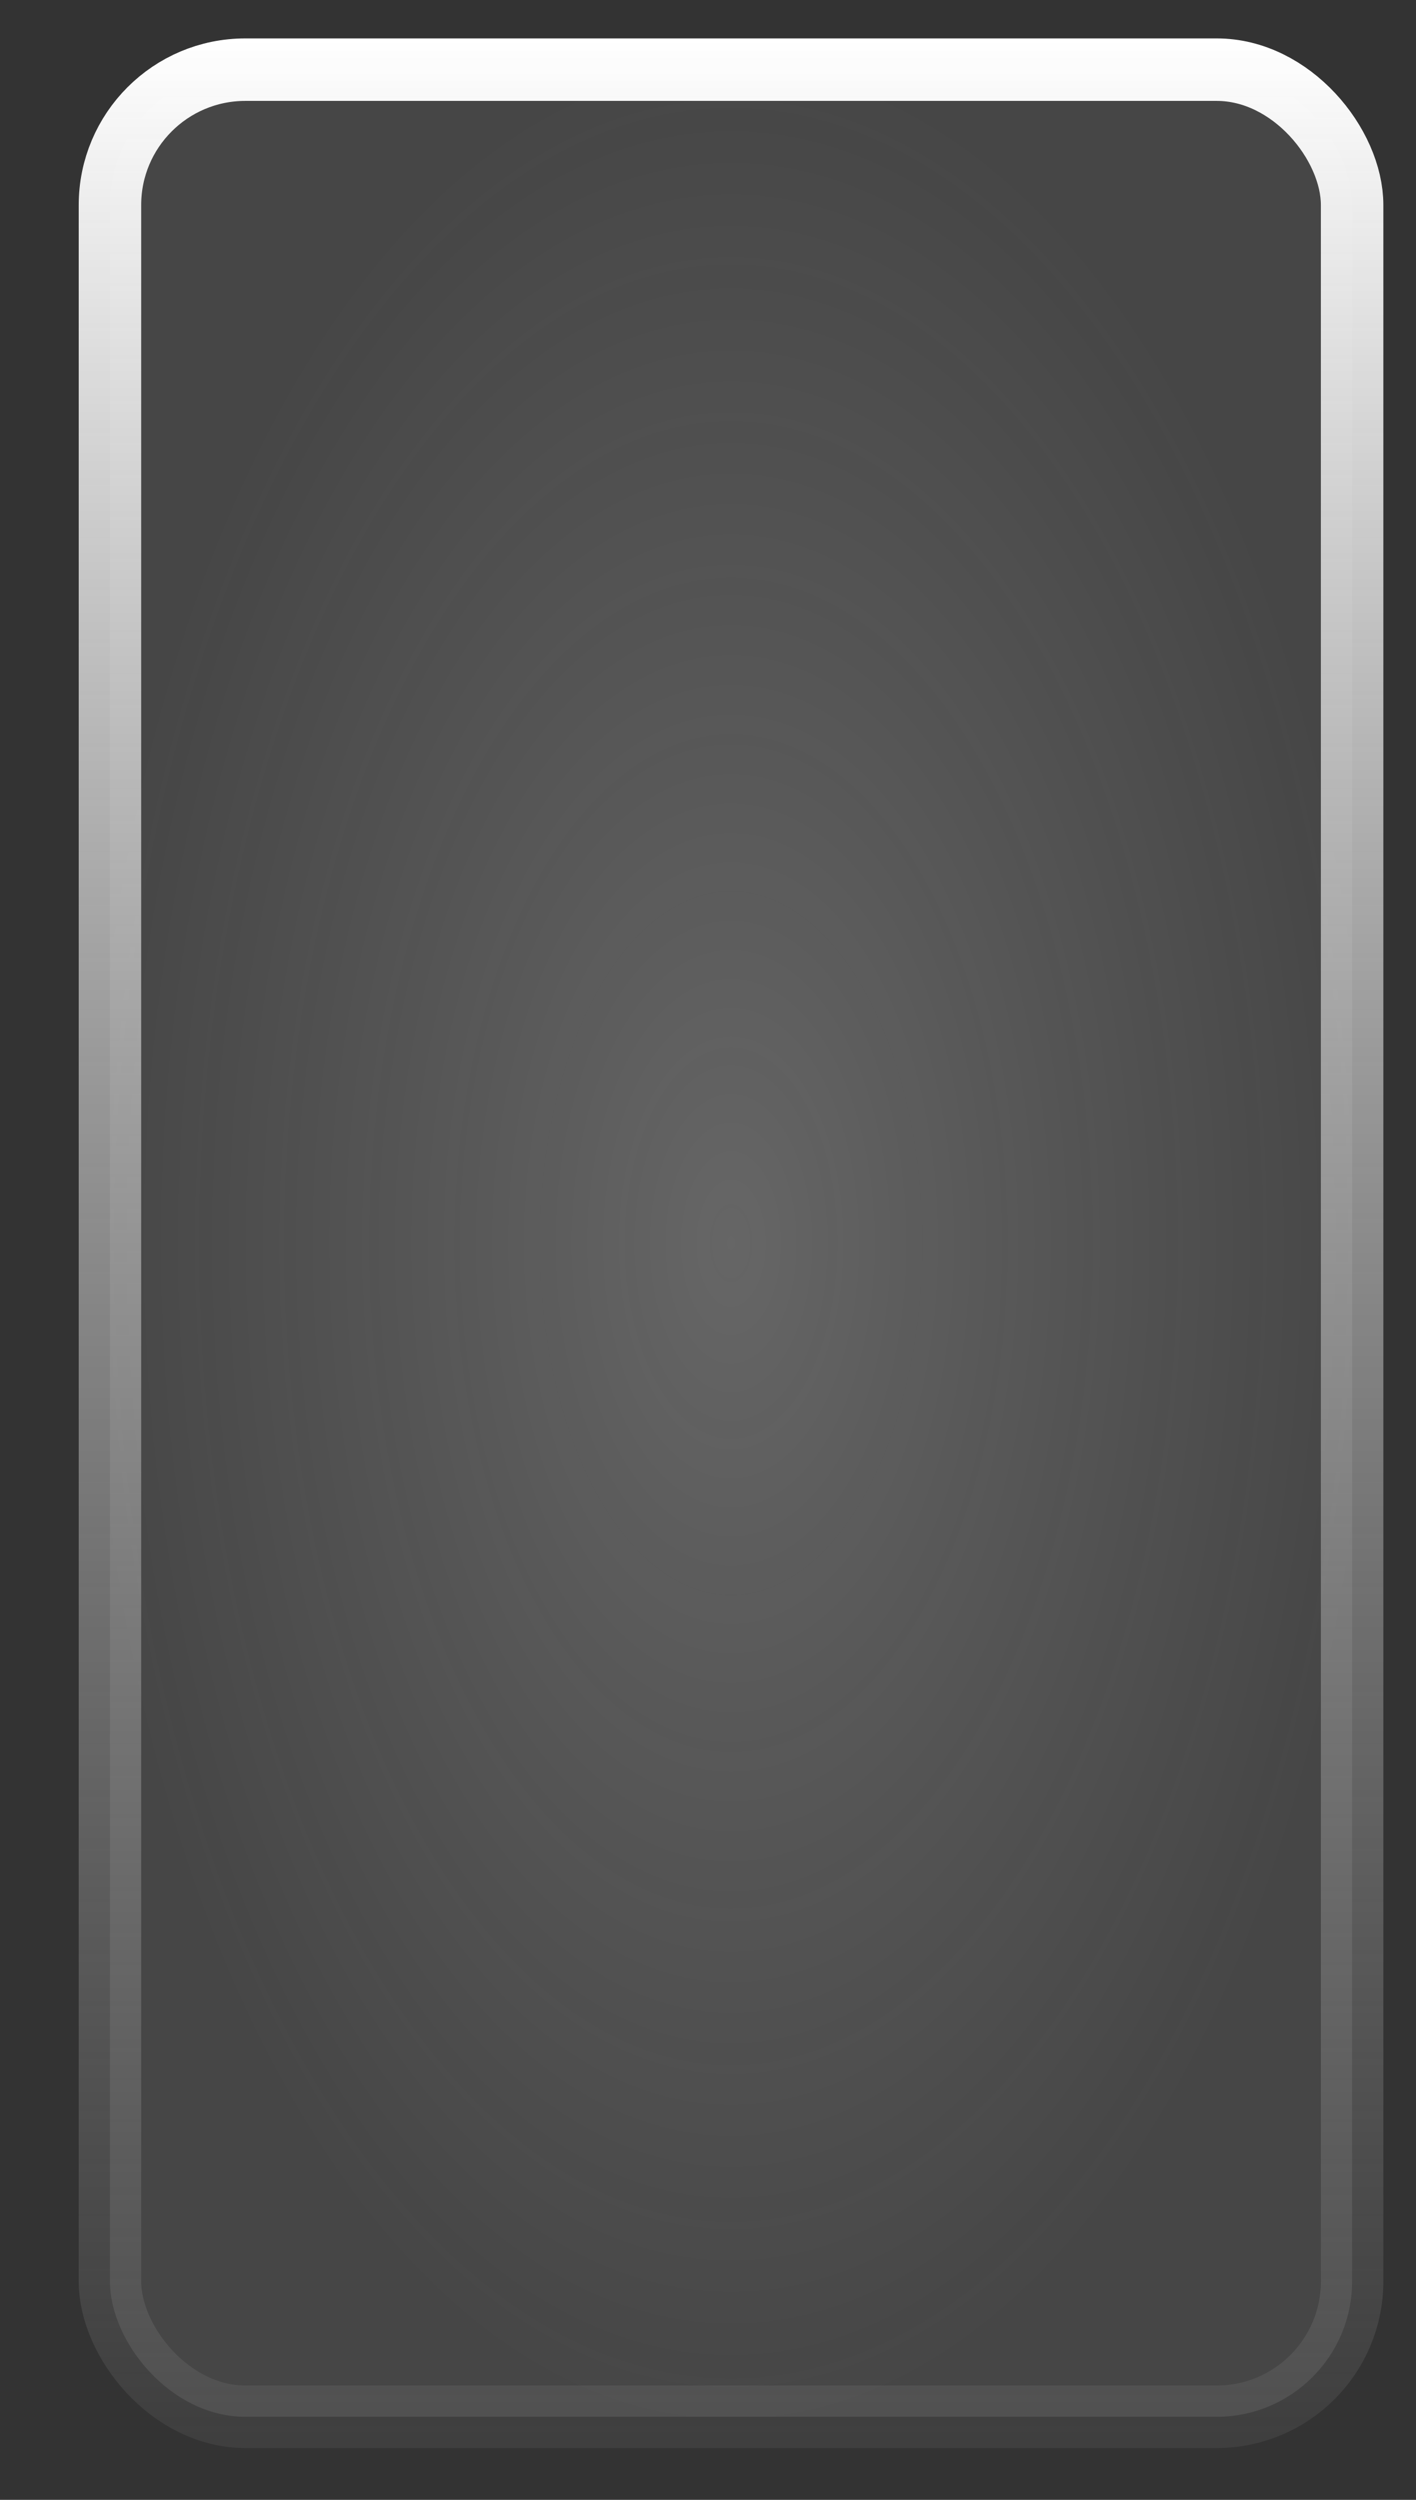 <svg width="17" height="30" viewBox="0 0 17 30" fill="none" xmlns="http://www.w3.org/2000/svg">
<rect x="0" y="0" width="17" height="30" fill="#333333" stroke="none"/>
<rect x="1.32" y="0.836" width="14.913" height="28.167" rx="1.625" fill="url(#paint0_radial_4574_915)" stroke="url(#paint1_linear_4574_915)" stroke-width="0.75"/>
<defs>
<radialGradient id="paint0_radial_4574_915" cx="0" cy="0" r="1" gradientUnits="userSpaceOnUse" gradientTransform="translate(8.777 14.919) rotate(90) scale(14.459 7.832)">
<stop stop-color="white" stop-opacity="0.25"/>
<stop offset="1" stop-color="#EEEEEE" stop-opacity="0.1"/>
</radialGradient>
<linearGradient id="paint1_linear_4574_915" x1="8.777" y1="0.461" x2="8.777" y2="29.378" gradientUnits="userSpaceOnUse">
<stop stop-color="white"/>
<stop offset="1" stop-color="#A5A5A5" stop-opacity="0.1"/>
</linearGradient>
</defs>
</svg>

